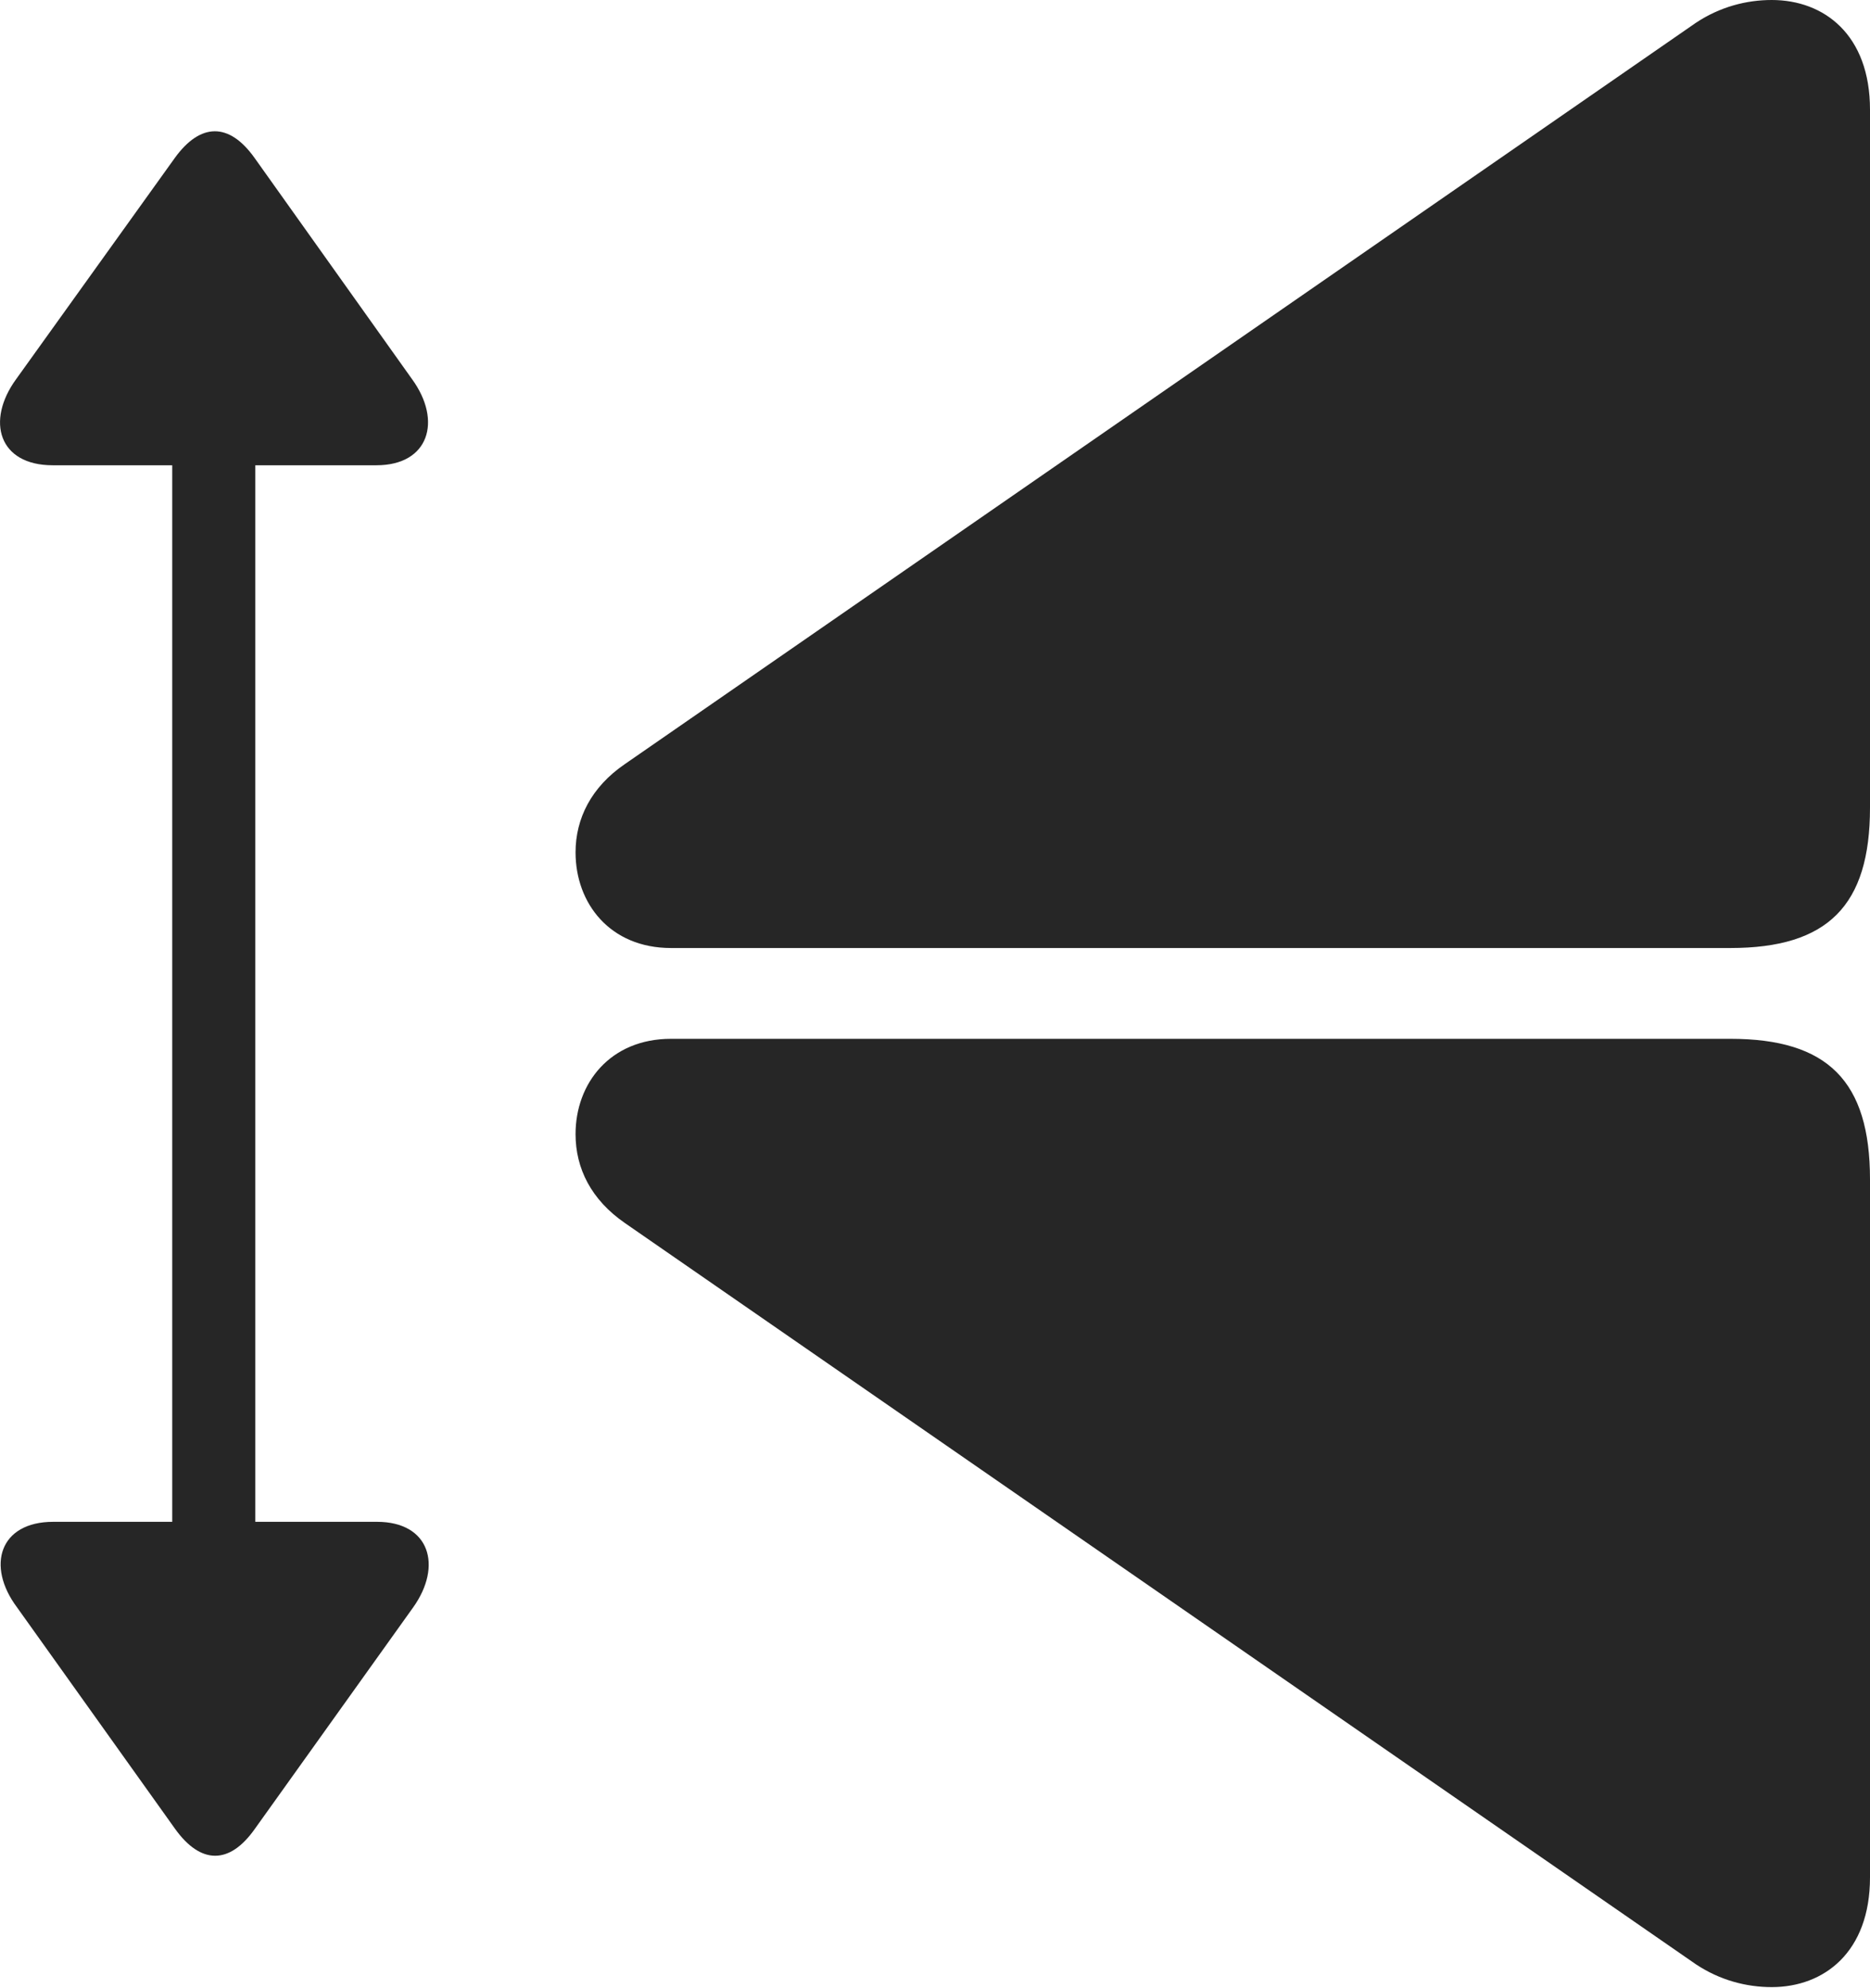 <?xml version="1.0" encoding="UTF-8"?>
<!--Generator: Apple Native CoreSVG 232.5-->
<!DOCTYPE svg
PUBLIC "-//W3C//DTD SVG 1.1//EN"
       "http://www.w3.org/Graphics/SVG/1.1/DTD/svg11.dtd">
<svg version="1.1" xmlns="http://www.w3.org/2000/svg" xmlns:xlink="http://www.w3.org/1999/xlink" width="103.287" height="109.772">
 <g>
  <rect height="109.772" opacity="0" width="103.287" x="0" y="0"/>
  <path d="M103.287 103.668L103.287 65.127C103.287 59.695 100.953 57.361 95.569 57.361L37.065 57.361C33.691 57.361 31.79 59.827 31.79 62.624C31.79 64.517 32.652 66.249 34.523 67.539L93.675 108.467C94.999 109.345 96.454 109.724 97.86 109.724C100.755 109.724 103.287 107.789 103.287 103.668ZM103.287 6.056C103.287 1.92 100.755 0 97.86 0C96.454 0 94.999 0.379 93.675 1.256L34.523 42.185C32.652 43.46 31.79 45.206 31.79 47.066C31.79 49.882 33.691 52.348 37.065 52.348L95.569 52.348C100.953 52.348 103.287 50.014 103.287 44.597Z" fill="#000000" fill-opacity="0.85"/>
  <path d="M20.825 84.032L14.102 84.032L14.102 25.691L20.795 25.691C23.686 25.691 24.441 23.245 22.757 20.934L14.06 8.72C12.652 6.742 11.065 6.775 9.657 8.72L0.893 20.934C-0.792 23.245-0.071 25.691 2.907 25.691L9.513 25.691L9.513 84.032L2.937 84.032C-0.022 84.032-0.776 86.464 0.941 88.756L9.672 100.988C11.08 102.948 12.668 102.982 14.075 100.988L22.821 88.756C24.456 86.464 23.735 84.032 20.825 84.032Z" fill="#000000" fill-opacity="0.85"/>
 </g>
</svg>
